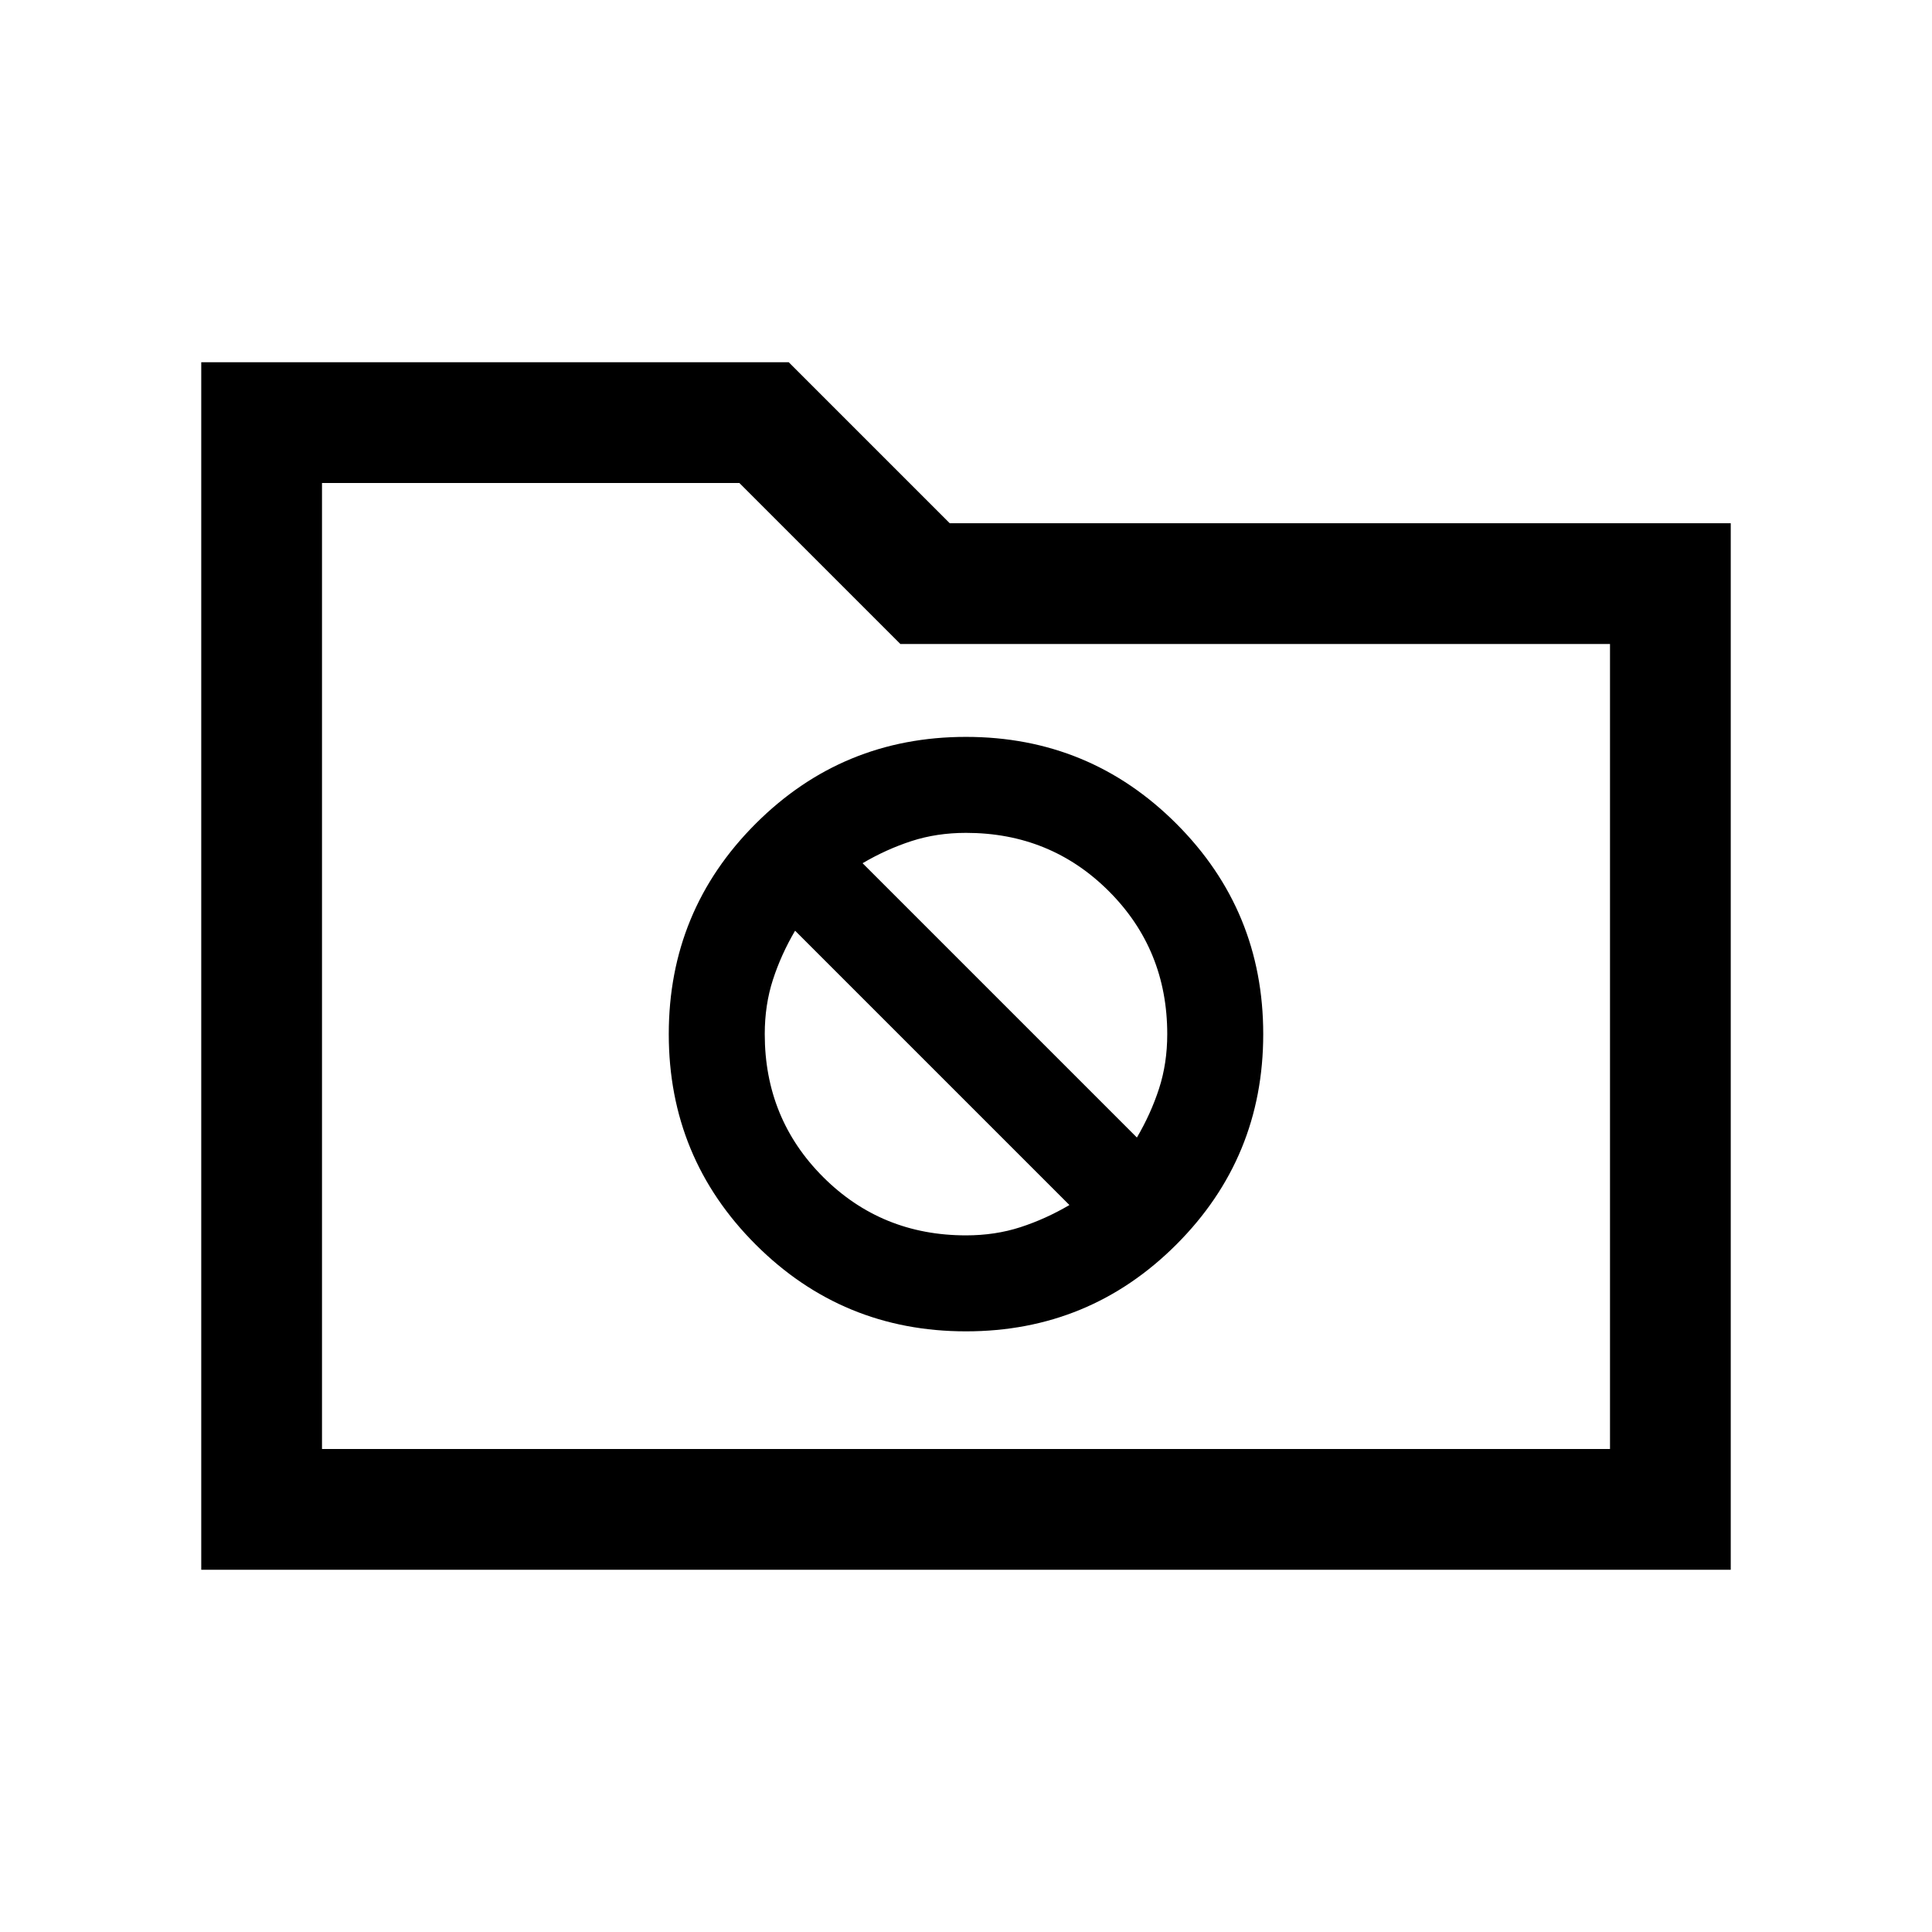 <svg xmlns="http://www.w3.org/2000/svg" viewBox="0 -960 960 960"><path d="M100.001-180.001v-599.998h291.921l80 80h388.077v519.998H100.001ZM160-240h640v-400H447.385l-80-80H160v480Zm0 0v-480 480Zm320-58.463q61.384 0 104.538-43.153 43.153-43.154 43.153-104.538 0-61.385-43.153-104.538Q541.384-593.846 480-593.846q-61.384 0-104.538 43.154-43.153 43.153-43.153 104.538 0 61.384 43.153 104.538Q418.616-298.463 480-298.463Zm-51.385-232.614q11.769-6.923 24.308-11 12.538-4.077 27.077-4.077 42 0 71 29t29 71q0 14.538-4.077 27.077-4.077 12.538-11 24.308L428.615-531.077ZM480-346.154q-42 0-71-29t-29-71q0-14.539 4.077-27.077 4.077-12.539 11-24.308l136.308 136.308q-11.769 6.923-24.308 11-12.538 4.077-27.077 4.077Z"/></svg>